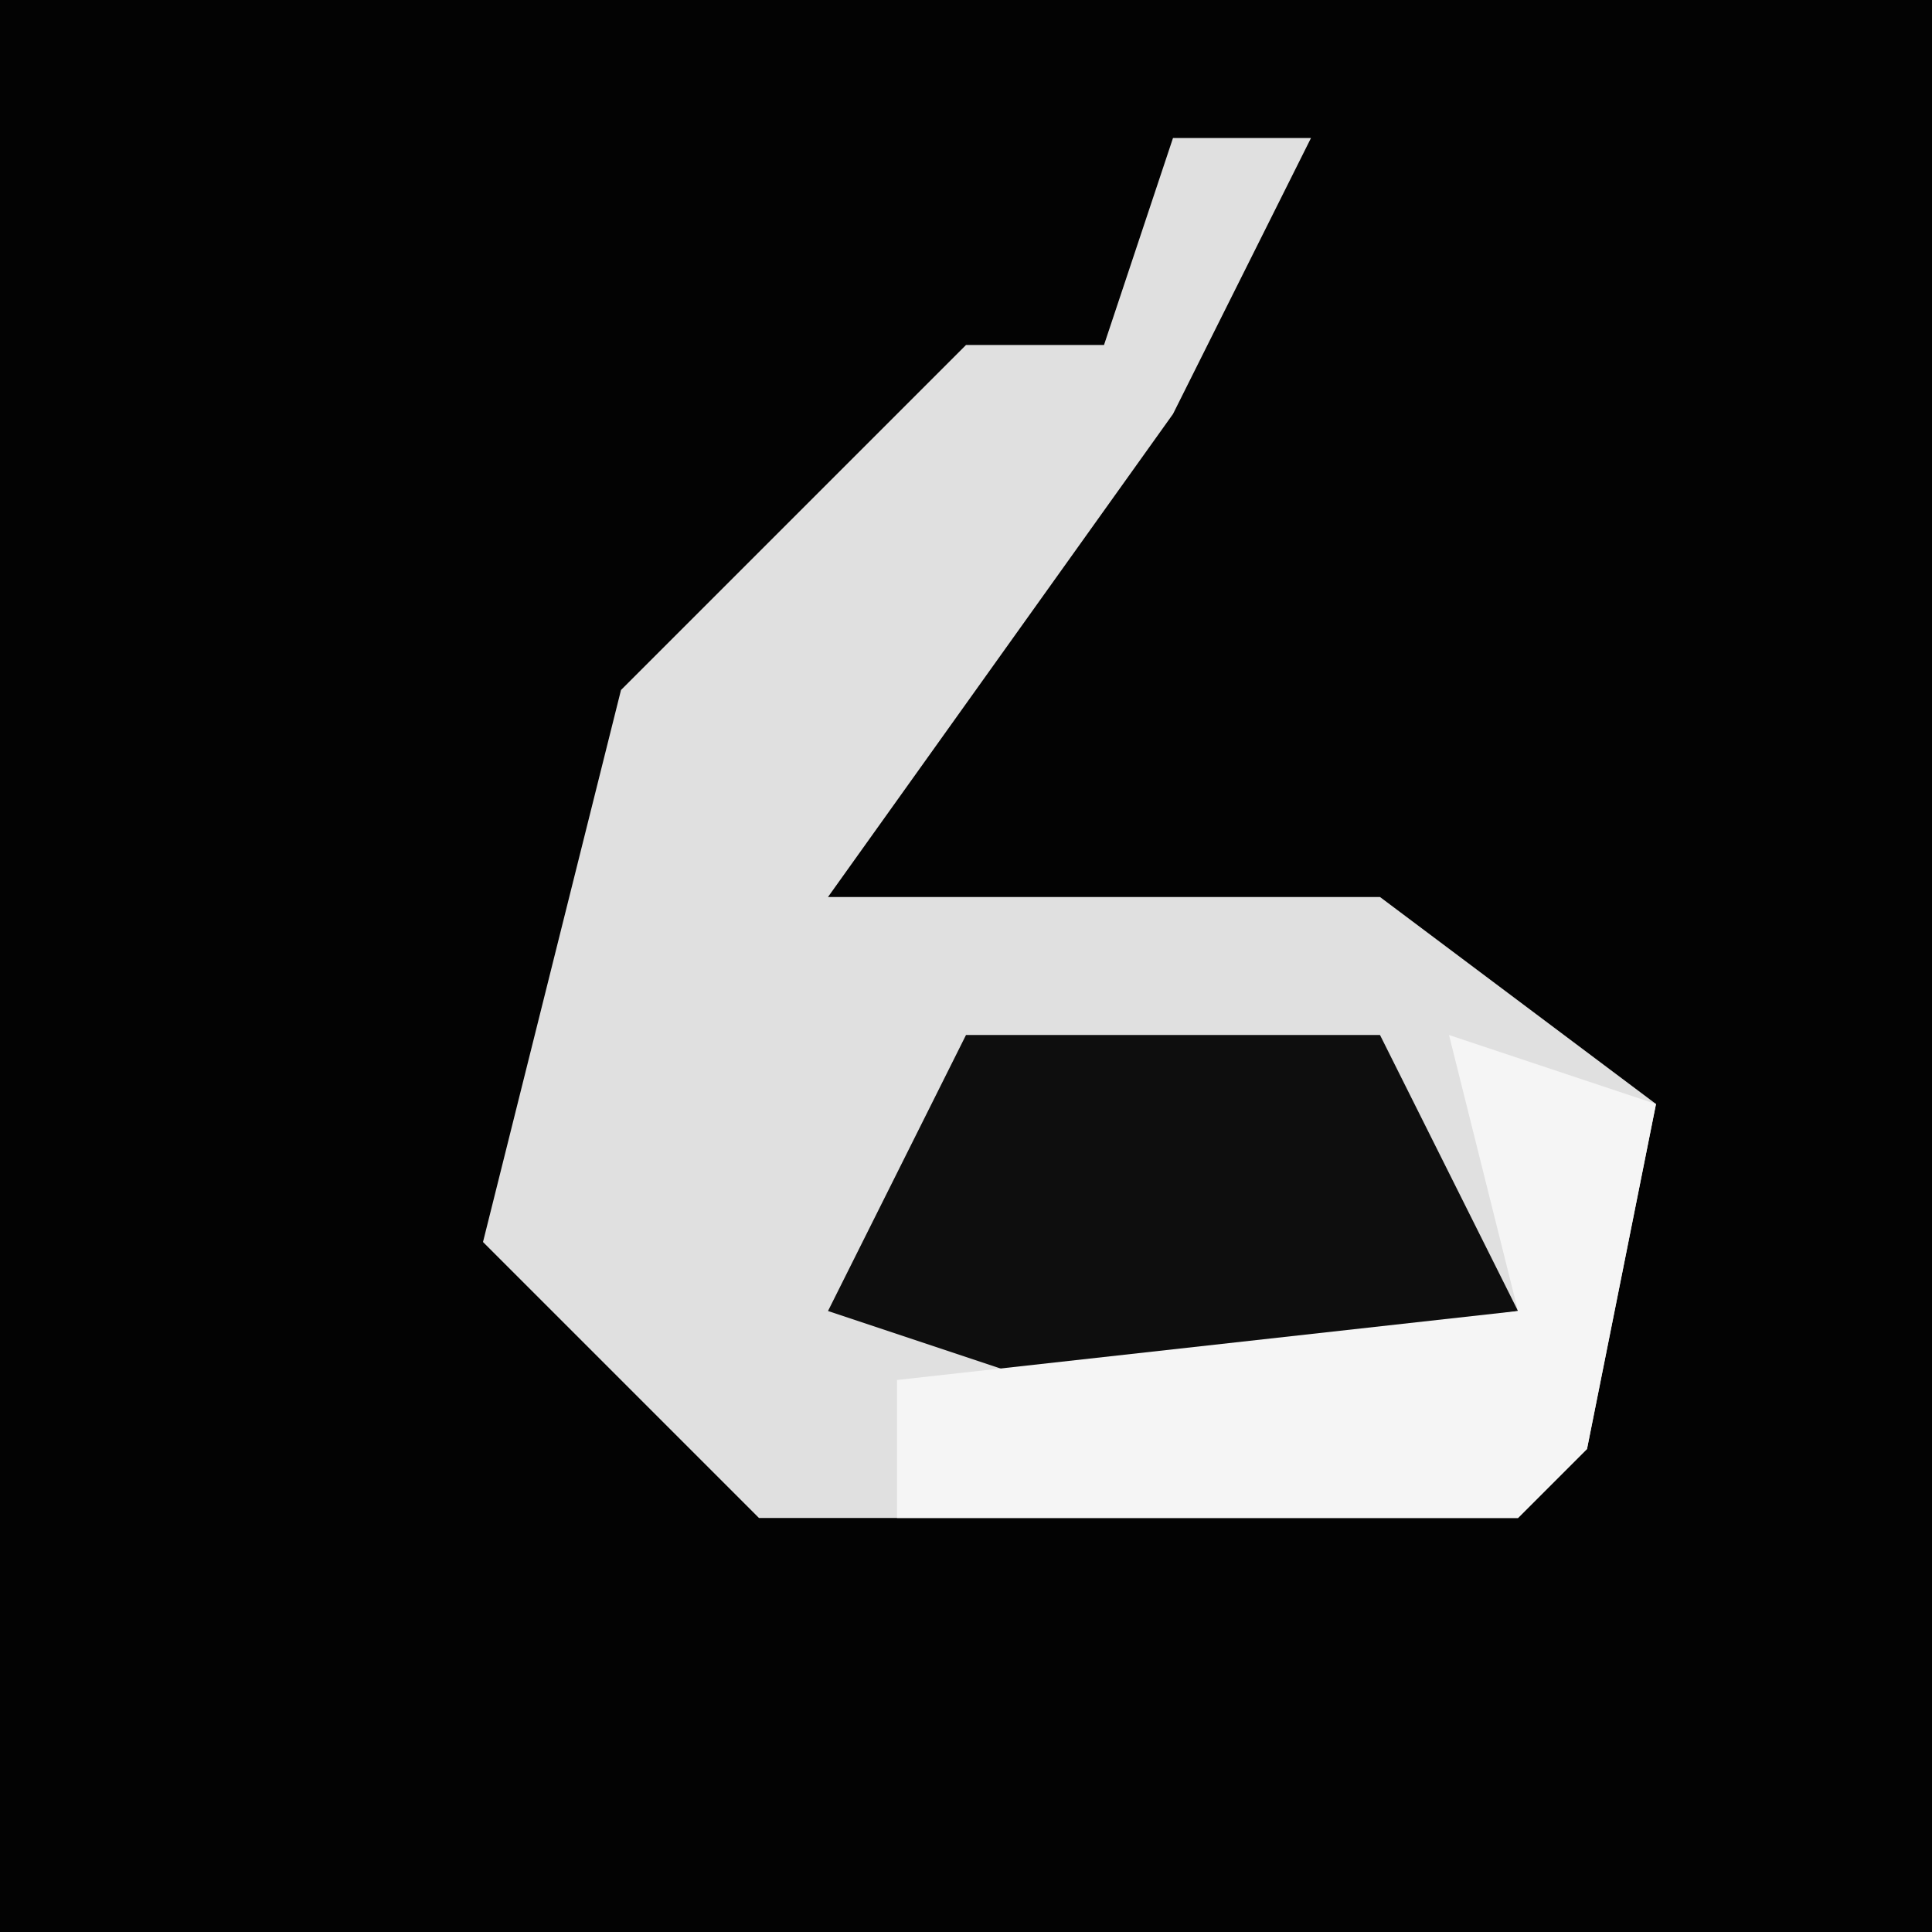 <?xml version="1.0" encoding="UTF-8"?>
<svg version="1.1" xmlns="http://www.w3.org/2000/svg" width="28" height="28">
<path d="M0,0 L28,0 L28,28 L0,28 Z " fill="#030303" transform="translate(0,0)"/>
<path d="M0,0 L2,0 L0,4 L-5,11 L3,11 L7,14 L6,19 L5,20 L-6,20 L-10,16 L-8,8 L-3,3 L-1,3 Z " fill="#E0E0E0" transform="translate(17,2)"/>
<path d="M0,0 L6,0 L8,4 L1,5 L-2,4 Z " fill="#0E0E0E" transform="translate(14,15)"/>
<path d="M0,0 L3,1 L2,6 L1,7 L-8,7 L-8,5 L1,4 Z " fill="#F5F5F5" transform="translate(21,15)"/>
</svg>
